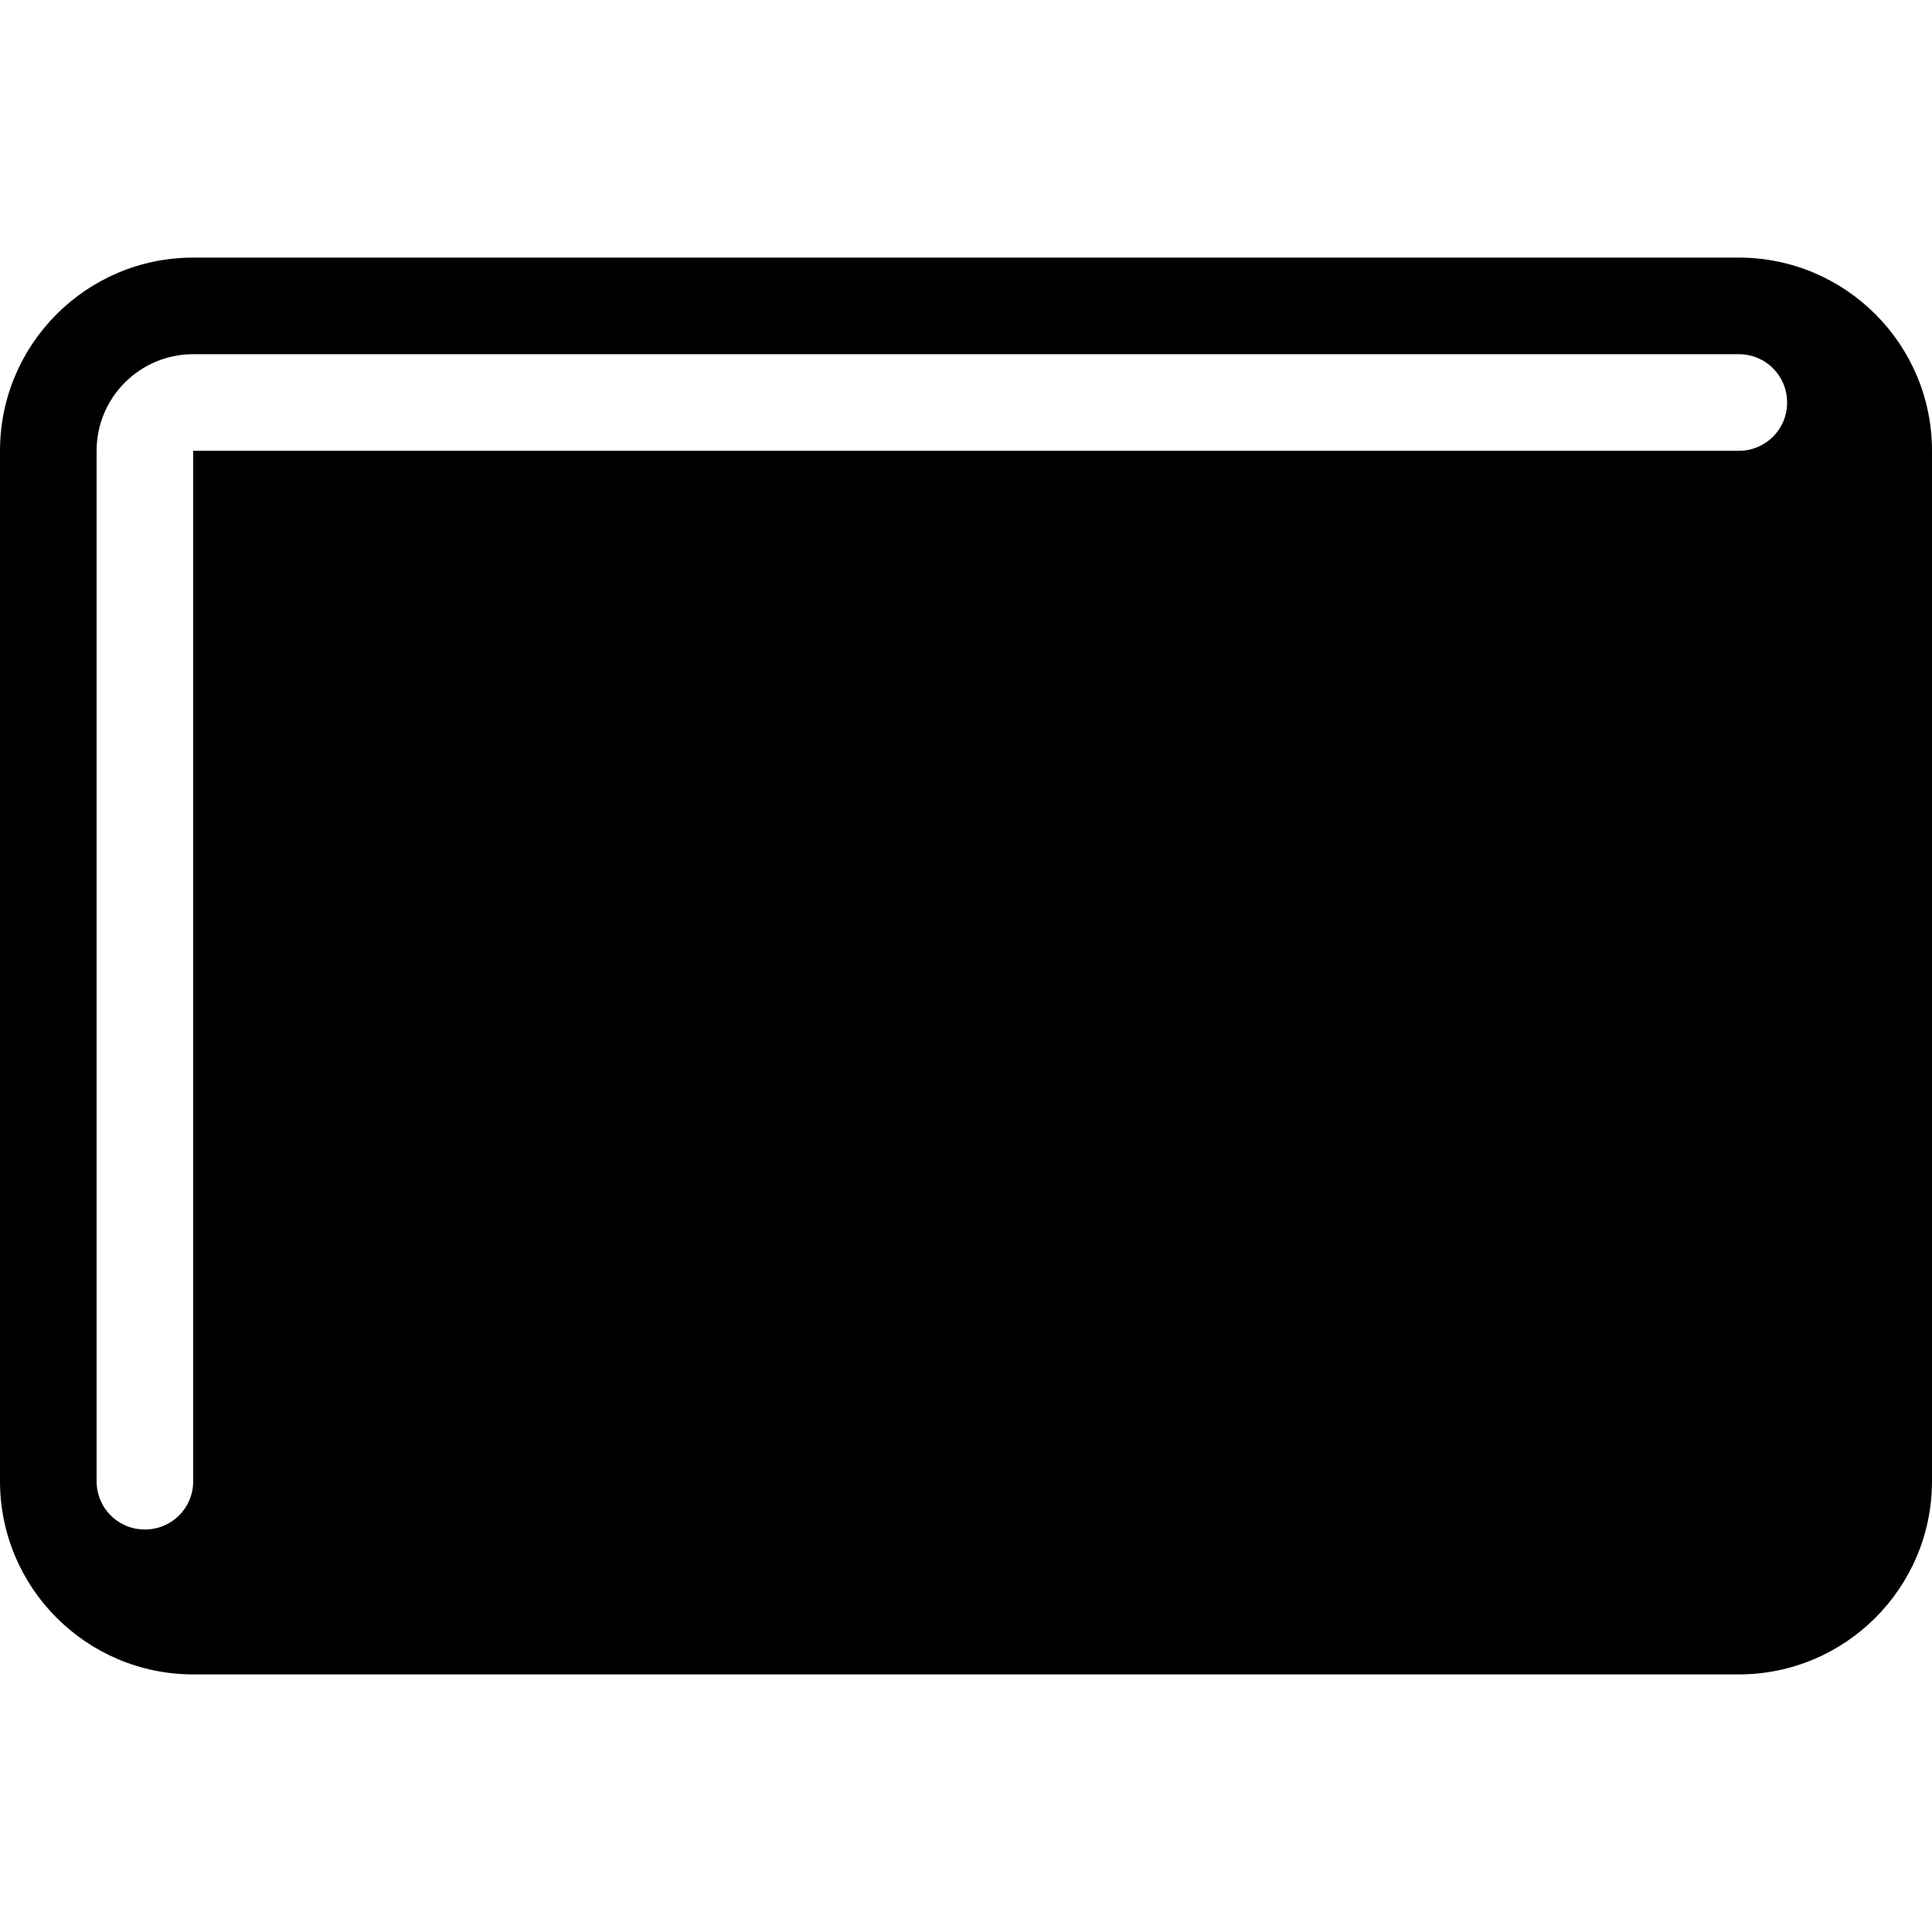 <svg xmlns="http://www.w3.org/2000/svg" viewBox="0 0 540 540"><!--! Font Awesome Pro 7.0.1 by @fontawesome - https://fontawesome.com License - https://fontawesome.com/license (Commercial License) Copyright 2025 Fonticons, Inc. --><path fill="currentColor" d="M54 72C24.2 72 0 96.2 0 126L0 414c0 29.8 24.2 54 54 54l432 0c29.8 0 54-24.2 54-54l0-288c0-29.8-24.2-54-54-54L54 72zm0 342c0 7.5-6 13.5-13.5 13.5S27 421.5 27 414l0-288c0-14.9 12.1-27 27-27l432 0c7.5 0 13.5 6 13.5 13.5S493.5 126 486 126l-432 0 0 288z"/></svg>